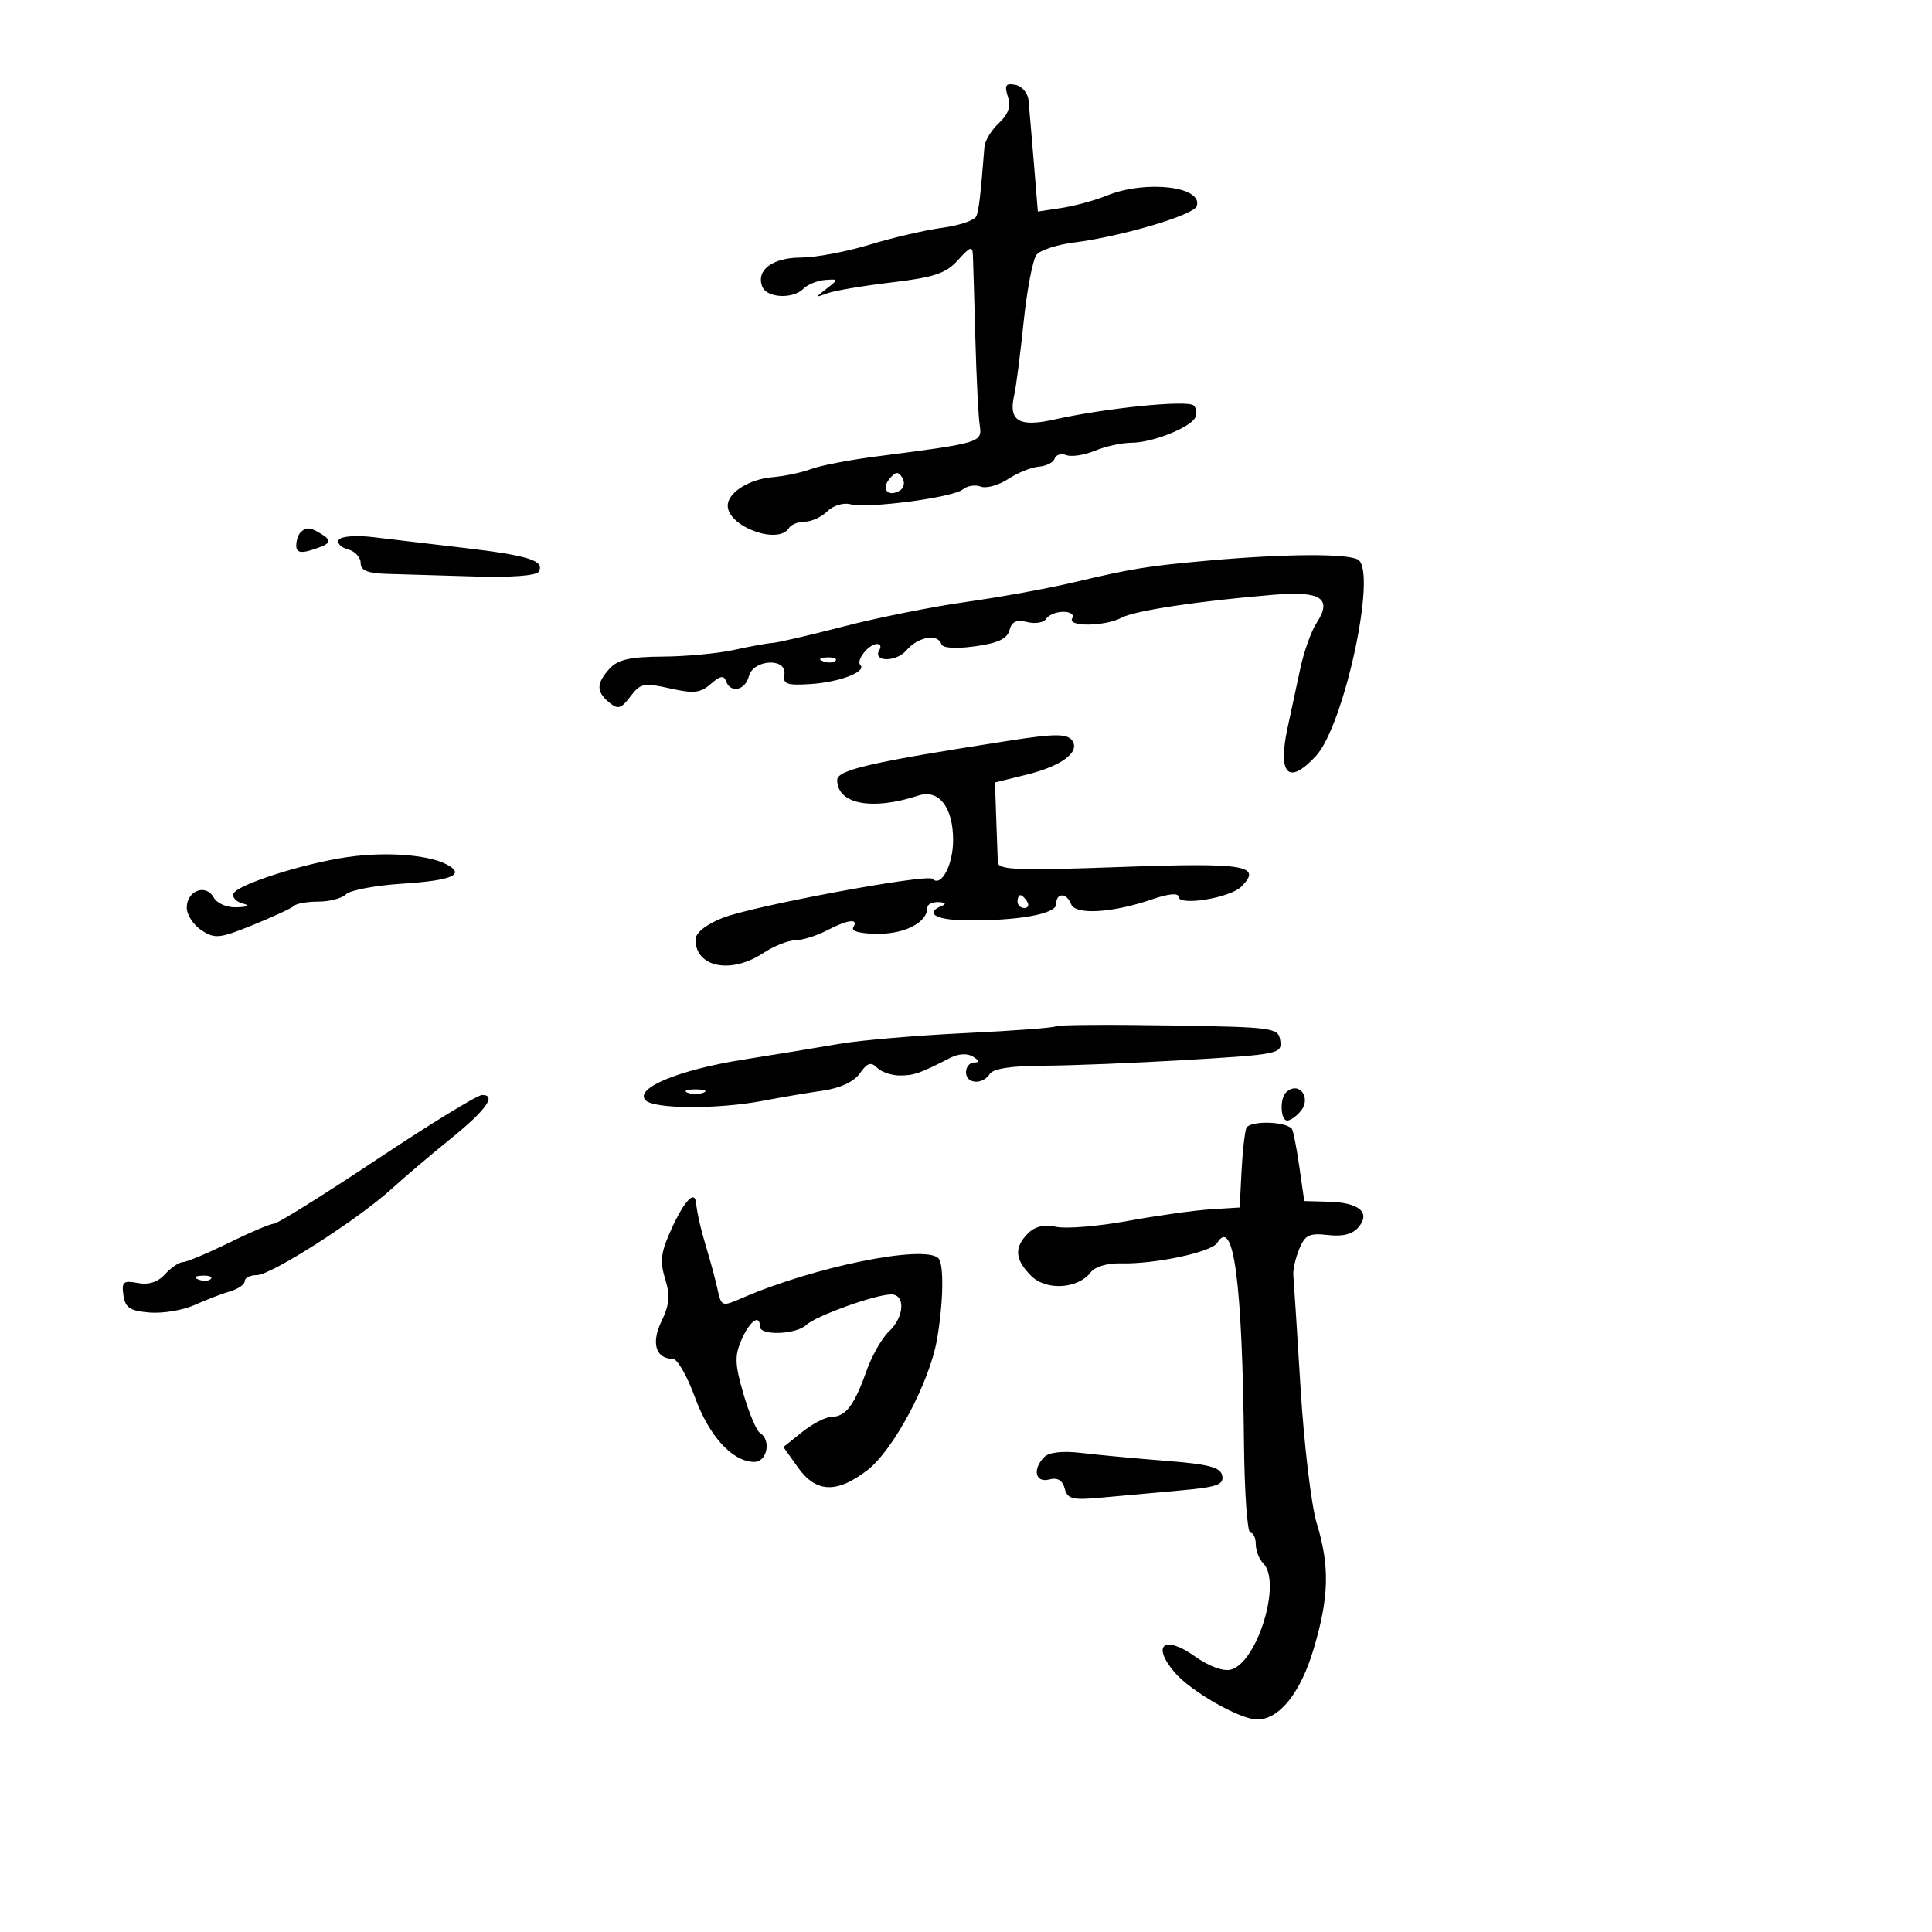 <svg xmlns="http://www.w3.org/2000/svg" width="300" height="300" viewBox="0 0 300 300" version="1.1">
	<path d="M 156.498 14.995 C 156.989 16.541, 156.582 17.741, 155.095 19.126 C 153.943 20.200, 152.939 21.848, 152.864 22.789 C 152.265 30.315, 152.007 32.539, 151.618 33.554 C 151.372 34.195, 148.994 35.012, 146.335 35.368 C 143.676 35.725, 138.575 36.910, 135 38.001 C 131.425 39.092, 126.643 39.988, 124.372 39.992 C 119.962 40.001, 117.376 41.932, 118.357 44.487 C 119.047 46.286, 123.107 46.493, 124.784 44.816 C 125.436 44.164, 126.942 43.560, 128.131 43.472 C 130.224 43.318, 130.233 43.360, 128.396 44.791 C 126.553 46.228, 126.556 46.248, 128.500 45.533 C 129.600 45.127, 134.100 44.368, 138.500 43.845 C 145.079 43.062, 146.900 42.449, 148.750 40.391 C 150.684 38.240, 151.011 38.142, 151.075 39.694 C 151.117 40.687, 151.285 46.450, 151.449 52.500 C 151.613 58.550, 151.917 64.618, 152.124 65.985 C 152.540 68.732, 152.390 68.777, 136 70.890 C 131.875 71.422, 127.345 72.297, 125.934 72.834 C 124.522 73.371, 121.822 73.942, 119.934 74.101 C 116.308 74.409, 113 76.507, 113 78.500 C 113 81.764, 120.857 84.659, 122.500 82 C 122.840 81.450, 123.959 81, 124.988 81 C 126.016 81, 127.580 80.277, 128.464 79.393 C 129.352 78.505, 130.951 78.015, 132.036 78.299 C 134.736 79.005, 147.986 77.257, 149.508 75.993 C 150.189 75.428, 151.442 75.232, 152.292 75.559 C 153.143 75.885, 155.054 75.355, 156.540 74.382 C 158.027 73.408, 160.178 72.542, 161.320 72.458 C 162.463 72.374, 163.563 71.812, 163.764 71.209 C 163.965 70.606, 164.783 70.363, 165.583 70.670 C 166.382 70.977, 168.382 70.670, 170.027 69.989 C 171.672 69.307, 174.218 68.750, 175.686 68.750 C 178.803 68.750, 184.562 66.517, 185.544 64.928 C 185.919 64.322, 185.837 63.442, 185.363 62.973 C 184.446 62.067, 171.758 63.342, 163.634 65.157 C 158.200 66.371, 156.548 65.341, 157.491 61.324 C 157.771 60.127, 158.427 55.026, 158.949 49.989 C 159.470 44.951, 160.378 40.250, 160.966 39.540 C 161.555 38.831, 164.166 37.983, 166.768 37.655 C 174.102 36.732, 185.367 33.398, 185.829 32.014 C 186.849 28.954, 177.952 27.903, 171.872 30.366 C 170.017 31.117, 166.848 31.983, 164.828 32.291 L 161.156 32.849 160.526 25.174 C 160.179 20.953, 159.806 16.605, 159.698 15.510 C 159.589 14.416, 158.669 13.362, 157.653 13.168 C 156.162 12.884, 155.940 13.236, 156.498 14.995 M 138.113 74.364 C 136.770 75.982, 137.943 77.271, 139.745 76.158 C 140.387 75.761, 140.548 74.887, 140.109 74.176 C 139.488 73.171, 139.071 73.210, 138.113 74.364 M 46.667 82.667 C 46.300 83.033, 46 83.964, 46 84.734 C 46 85.725, 46.658 85.932, 48.250 85.443 C 51.361 84.487, 51.673 84.037, 49.971 82.961 C 48.205 81.844, 47.548 81.785, 46.667 82.667 M 52.619 83.807 C 52.291 84.338, 52.917 85.007, 54.011 85.293 C 55.105 85.579, 56 86.530, 56 87.406 C 56 88.597, 57.075 89.029, 60.250 89.113 C 62.587 89.175, 68.663 89.356, 73.752 89.515 C 79.245 89.686, 83.258 89.392, 83.630 88.790 C 84.685 87.083, 82.127 86.260, 72.113 85.084 C 66.826 84.463, 60.411 83.705, 57.858 83.399 C 55.299 83.092, 52.948 83.275, 52.619 83.807 M 187.500 87.057 C 178.095 87.902, 175.818 88.273, 166.500 90.476 C 162.650 91.386, 155.225 92.733, 150 93.469 C 144.775 94.205, 136.225 95.917, 131 97.272 C 125.775 98.628, 120.825 99.778, 120 99.828 C 119.175 99.877, 116.475 100.367, 114 100.915 C 111.525 101.464, 106.532 101.932, 102.905 101.956 C 97.824 101.990, 95.930 102.420, 94.655 103.829 C 92.582 106.120, 92.567 107.396, 94.594 109.078 C 95.951 110.205, 96.441 110.066, 97.887 108.149 C 99.436 106.096, 99.978 105.985, 104.024 106.894 C 107.731 107.727, 108.778 107.612, 110.377 106.196 C 111.791 104.944, 112.407 104.827, 112.729 105.750 C 113.412 107.702, 115.710 107.218, 116.290 105 C 116.985 102.343, 122.238 102.104, 121.794 104.750 C 121.546 106.229, 122.179 106.456, 125.876 106.218 C 130.358 105.929, 134.627 104.293, 133.594 103.261 C 132.880 102.547, 134.901 100, 136.181 100 C 136.697 100, 136.869 100.403, 136.565 100.895 C 135.391 102.794, 139.131 102.869, 140.750 100.979 C 142.553 98.873, 145.610 98.329, 146.171 100.014 C 146.380 100.640, 148.379 100.773, 151.389 100.360 C 154.933 99.874, 156.399 99.189, 156.748 97.855 C 157.099 96.512, 157.840 96.173, 159.505 96.591 C 160.757 96.905, 162.082 96.676, 162.450 96.081 C 162.817 95.486, 164.018 95, 165.118 95 C 166.218 95, 166.840 95.450, 166.500 96 C 165.660 97.359, 171.592 97.288, 174.170 95.909 C 176.233 94.805, 186.220 93.303, 197.885 92.343 C 205.153 91.745, 206.924 92.940, 204.424 96.756 C 203.605 98.007, 202.478 101.161, 201.920 103.765 C 201.363 106.369, 200.471 110.521, 199.939 112.990 C 198.366 120.287, 200.068 121.996, 204.330 117.400 C 208.720 112.665, 213.864 88.794, 210.899 86.917 C 209.327 85.921, 199.485 85.980, 187.500 87.057 M 127.813 102.683 C 128.534 102.972, 129.397 102.936, 129.729 102.604 C 130.061 102.272, 129.471 102.036, 128.417 102.079 C 127.252 102.127, 127.015 102.364, 127.813 102.683 M 157 114.965 C 135.333 118.322, 130 119.538, 130 121.121 C 130 124.866, 135.408 125.902, 142.601 123.536 C 145.774 122.492, 148 125.342, 148 130.449 C 148 134.312, 146.143 137.810, 144.804 136.471 C 143.974 135.641, 116.805 140.694, 112.211 142.532 C 109.587 143.582, 108 144.855, 108 145.909 C 108 150.207, 113.511 151.304, 118.500 148 C 120.150 146.907, 122.400 146.007, 123.500 146 C 124.600 145.993, 126.789 145.315, 128.364 144.494 C 131.674 142.768, 133.388 142.563, 132.500 144 C 132.123 144.610, 133.632 145, 136.370 145 C 140.626 145, 144 143.200, 144 140.929 C 144 140.418, 144.787 140.036, 145.750 140.079 C 146.795 140.126, 146.997 140.361, 146.250 140.662 C 143.544 141.754, 145.235 142.837, 149.750 142.904 C 157.868 143.025, 164 141.950, 164 140.406 C 164 138.583, 165.627 138.586, 166.328 140.411 C 166.980 142.110, 172.771 141.758, 178.901 139.646 C 181.412 138.781, 183 138.627, 183 139.249 C 183 140.735, 190.984 139.445, 192.756 137.673 C 196.062 134.366, 193.384 133.934, 173.926 134.632 C 158.025 135.203, 154.990 135.087, 154.940 133.906 C 154.907 133.133, 154.795 130.025, 154.690 127 L 154.500 121.500 159.431 120.283 C 164.739 118.973, 167.648 116.857, 166.559 115.096 C 165.827 113.910, 163.967 113.885, 157 114.965 M 54 133.079 C 47.101 134.065, 36.697 137.410, 36.237 138.790 C 36.046 139.363, 36.702 140.043, 37.695 140.300 C 38.893 140.611, 38.593 140.807, 36.800 140.884 C 35.232 140.951, 33.711 140.306, 33.173 139.346 C 31.959 137.175, 29 138.309, 29 140.946 C 29 142.050, 30.029 143.628, 31.287 144.452 C 33.366 145.814, 34.093 145.739, 39.310 143.619 C 42.465 142.336, 45.336 140.998, 45.690 140.644 C 46.044 140.290, 47.743 140, 49.467 140 C 51.190 140, 53.116 139.484, 53.747 138.853 C 54.377 138.223, 58.303 137.488, 62.470 137.220 C 70.272 136.720, 72.380 135.780, 69.278 134.187 C 66.397 132.708, 59.899 132.237, 54 133.079 M 158 140 C 158 140.550, 158.477 141, 159.059 141 C 159.641 141, 159.840 140.550, 159.500 140 C 159.160 139.450, 158.684 139, 158.441 139 C 158.198 139, 158 139.450, 158 140 M 163.939 159.363 C 163.698 159.587, 157.368 160.062, 149.873 160.418 C 142.379 160.774, 133.604 161.523, 130.373 162.082 C 127.143 162.642, 120.450 163.739, 115.500 164.521 C 105.369 166.121, 98.414 169.014, 100.261 170.861 C 101.623 172.223, 111.530 172.258, 118.500 170.924 C 121.250 170.399, 125.429 169.690, 127.787 169.350 C 130.490 168.960, 132.612 167.964, 133.528 166.656 C 134.665 165.034, 135.245 164.845, 136.191 165.791 C 136.856 166.456, 138.441 167, 139.714 167 C 141.919 167, 142.772 166.702, 147.589 164.248 C 148.857 163.602, 150.234 163.535, 151.089 164.076 C 152.087 164.708, 152.134 164.974, 151.250 164.985 C 150.563 164.993, 150 165.675, 150 166.500 C 150 168.316, 152.586 168.491, 153.700 166.750 C 154.222 165.935, 157.112 165.493, 162 165.481 C 166.125 165.470, 176.160 165.067, 184.300 164.584 C 198.538 163.739, 199.089 163.626, 198.800 161.603 C 198.510 159.572, 197.915 159.491, 181.439 159.227 C 172.056 159.077, 164.181 159.138, 163.939 159.363 M 106.750 169.662 C 107.438 169.940, 108.563 169.940, 109.250 169.662 C 109.938 169.385, 109.375 169.158, 108 169.158 C 106.625 169.158, 106.063 169.385, 106.750 169.662 M 199.667 169.667 C 198.690 170.644, 198.853 174, 199.878 174 C 200.360 174, 201.299 173.345, 201.964 172.544 C 203.740 170.403, 201.605 167.729, 199.667 169.667 M 58.526 180.034 C 50.291 185.515, 43.091 190.010, 42.526 190.022 C 41.962 190.035, 38.800 191.375, 35.500 193 C 32.200 194.625, 29.007 195.965, 28.405 195.978 C 27.803 195.990, 26.554 196.835, 25.630 197.857 C 24.516 199.088, 23.087 199.548, 21.388 199.223 C 19.156 198.797, 18.869 199.041, 19.163 201.117 C 19.439 203.071, 20.170 203.556, 23.225 203.809 C 25.273 203.979, 28.423 203.452, 30.225 202.638 C 32.026 201.825, 34.513 200.868, 35.750 200.512 C 36.988 200.156, 38 199.446, 38 198.933 C 38 198.420, 38.842 198, 39.872 198 C 42.088 198, 55.587 189.365, 60.824 184.597 C 62.846 182.756, 66.939 179.281, 69.920 176.875 C 75.462 172.401, 77.205 169.974, 74.833 170.034 C 74.100 170.052, 66.762 174.552, 58.526 180.034 M 193.520 175.189 C 193.264 175.910, 192.930 178.975, 192.777 182 L 192.500 187.500 188 187.779 C 185.525 187.932, 179.735 188.744, 175.134 189.583 C 170.533 190.422, 165.526 190.835, 164.008 190.502 C 162.146 190.093, 160.719 190.424, 159.624 191.519 C 157.442 193.700, 157.579 195.579, 160.104 198.104 C 162.462 200.462, 167.402 200.158, 169.392 197.532 C 170.027 196.694, 171.993 196.115, 174 196.175 C 179.194 196.331, 188.106 194.446, 188.998 193.004 C 191.555 188.866, 192.903 198.967, 193.167 224.250 C 193.246 231.813, 193.691 238, 194.155 238 C 194.620 238, 195 238.810, 195 239.800 C 195 240.790, 195.524 242.124, 196.163 242.763 C 199.063 245.663, 195.238 258.182, 191.123 259.258 C 189.949 259.565, 187.704 258.739, 185.554 257.210 C 180.831 253.849, 178.777 255.393, 182.340 259.627 C 184.849 262.609, 192.522 267, 195.225 267 C 198.644 267, 201.953 262.873, 203.973 256.091 C 206.388 247.982, 206.505 243.228, 204.455 236.500 C 203.617 233.750, 202.489 224.300, 201.950 215.500 C 201.410 206.700, 200.905 198.825, 200.828 198 C 200.751 197.175, 201.164 195.348, 201.747 193.940 C 202.647 191.764, 203.318 191.439, 206.209 191.776 C 208.512 192.045, 210.048 191.647, 210.963 190.544 C 212.855 188.264, 211.049 186.732, 206.317 186.603 L 202.529 186.500 201.746 181.065 C 201.316 178.076, 200.789 175.456, 200.576 175.243 C 199.392 174.059, 193.935 174.017, 193.520 175.189 M 104.372 190.594 C 102.617 194.383, 102.425 195.774, 103.273 198.539 C 104.078 201.161, 103.956 202.606, 102.715 205.170 C 101.077 208.550, 101.823 211, 104.488 211 C 105.172 211, 106.710 213.681, 107.904 216.957 C 110.124 223.045, 113.759 227, 117.135 227 C 119.126 227, 119.790 223.606, 118.013 222.508 C 117.470 222.173, 116.311 219.438, 115.437 216.432 C 114.091 211.800, 114.050 210.509, 115.168 207.982 C 116.455 205.075, 118 203.993, 118 206 C 118 207.432, 123.607 207.237, 125.179 205.750 C 126.679 204.331, 135.938 201, 138.384 201 C 140.643 201, 140.424 204.527, 138.026 206.761 C 136.941 207.772, 135.360 210.563, 134.513 212.964 C 132.661 218.214, 131.296 219.998, 129.128 220.005 C 128.232 220.008, 126.183 221.064, 124.573 222.352 L 121.646 224.694 123.891 227.847 C 126.704 231.797, 129.902 231.939, 134.643 228.323 C 138.708 225.222, 144.339 214.676, 145.495 208 C 146.496 202.216, 146.598 196.264, 145.710 195.377 C 143.556 193.223, 126.394 196.700, 115.263 201.546 C 112.098 202.924, 112.014 202.895, 111.424 200.227 C 111.092 198.727, 110.367 196.011, 109.813 194.190 C 108.861 191.064, 108.249 188.440, 108.077 186.750 C 107.877 184.794, 106.302 186.428, 104.372 190.594 M 30.813 198.683 C 31.534 198.972, 32.397 198.936, 32.729 198.604 C 33.061 198.272, 32.471 198.036, 31.417 198.079 C 30.252 198.127, 30.015 198.364, 30.813 198.683 M 162.170 226.230 C 160.283 228.117, 160.747 230.300, 162.914 229.733 C 164.215 229.393, 164.987 229.842, 165.325 231.135 C 165.758 232.790, 166.518 232.973, 171.161 232.537 C 174.098 232.261, 179.563 231.764, 183.307 231.432 C 188.933 230.933, 190.059 230.540, 189.796 229.164 C 189.542 227.833, 187.778 227.366, 180.989 226.831 C 176.320 226.463, 170.439 225.914, 167.920 225.611 C 165.053 225.266, 162.902 225.498, 162.170 226.230" stroke="none" fill="black" fill-rule="evenodd"/>
</svg>